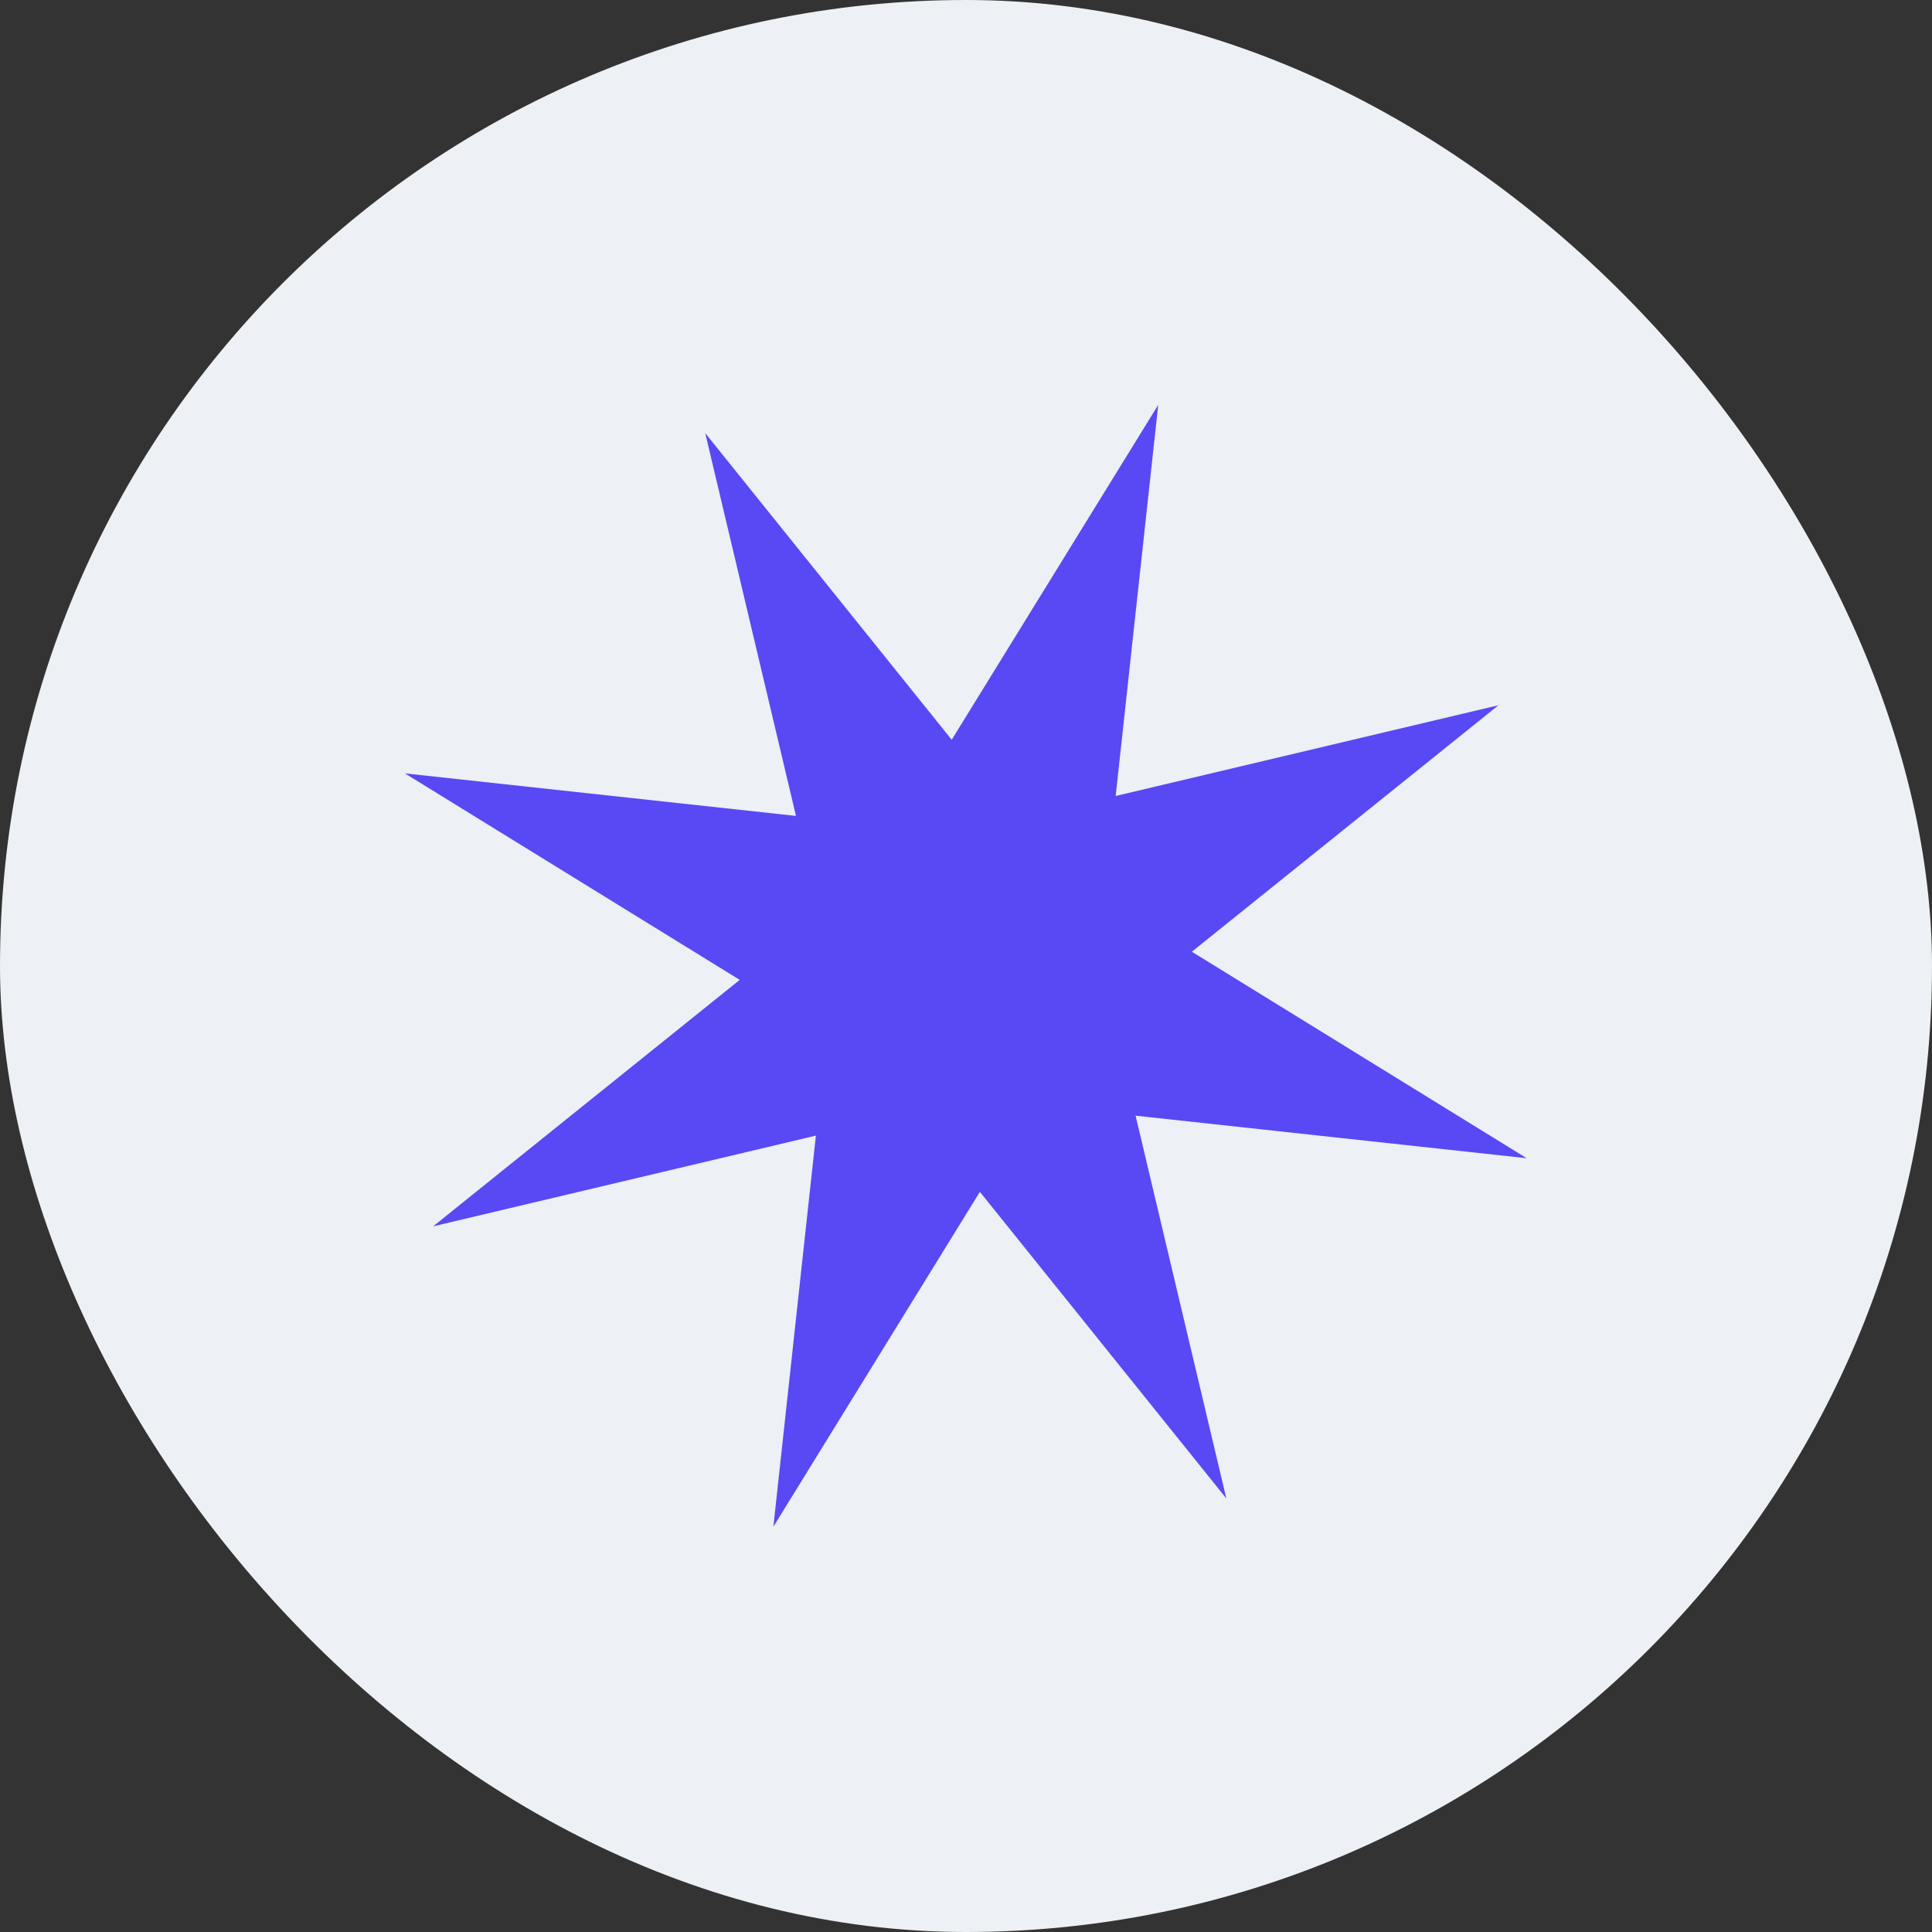 <svg width="120" height="120" viewBox="0 0 120 120" fill="none" xmlns="http://www.w3.org/2000/svg">
<rect x="0" y="0" width="120" height="120" fill="#333333" stroke="none"/>
<rect width="120" height="120" rx="60" fill="#EDF0F4"/>
<g clip-path="url(#clip0_451_894)">
<path d="M71.939 25.149L69.297 49.44L93.073 43.804L74.028 59.113L94.826 71.939L70.534 69.297L76.171 93.073L60.862 74.028L48.036 94.826L50.677 70.535L26.902 76.171L45.946 60.862L25.149 48.036L49.44 50.678L43.804 26.902L59.112 45.947L71.939 25.149Z" fill="#5849F4"/>
</g>
<defs>
<clipPath id="clip0_451_894">
<rect width="70" height="70" fill="white" transform="translate(25 25)"/>
</clipPath>
</defs>
</svg>
